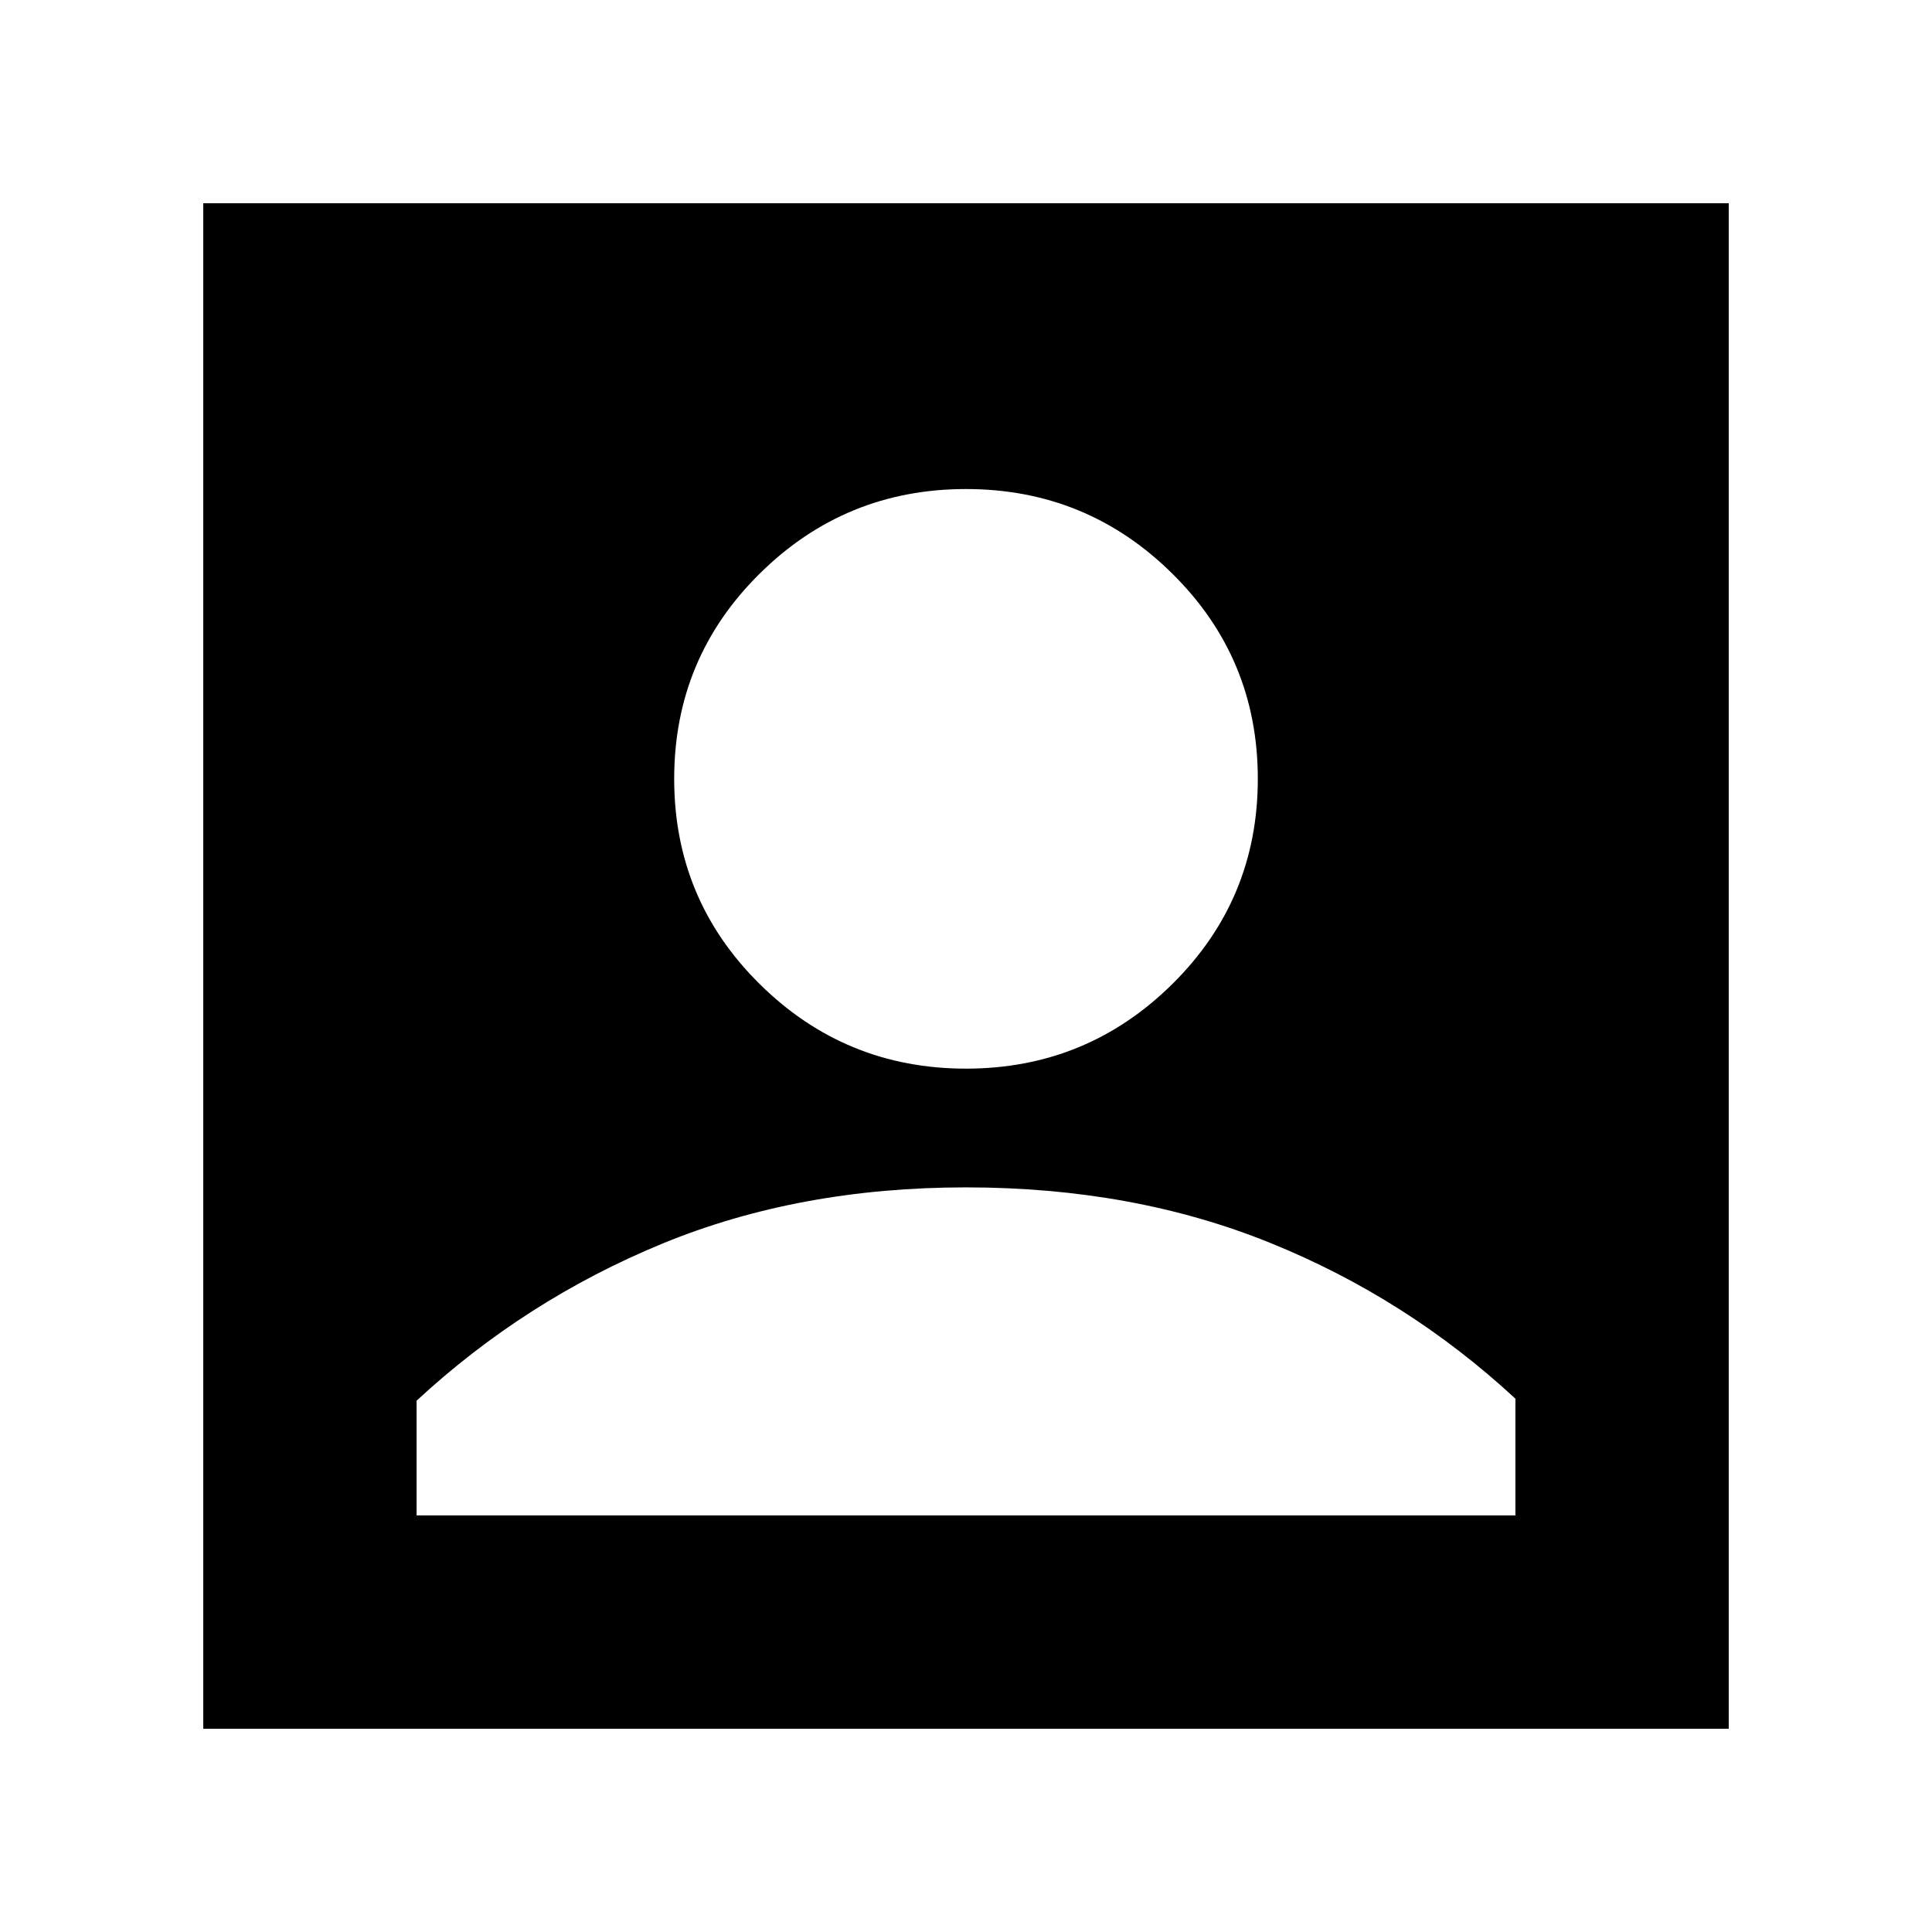 <svg xmlns="http://www.w3.org/2000/svg" height="24" width="24"><path d="M12 13.275q1.5 0 2.562-1.05 1.063-1.05 1.063-2.55 0-1.5-1.063-2.55Q13.5 6.075 12 6.075q-1.5 0-2.562 1.05-1.063 1.05-1.063 2.55 0 1.5 1.063 2.55 1.062 1.05 2.562 1.05Zm-9.475 8.2V2.525h18.95v18.95Zm2.65-2.65h13.65v-1.45q-1.35-1.25-3.05-1.937-1.7-.688-3.775-.688t-3.775.7q-1.7.7-3.05 1.95Z"/></svg>